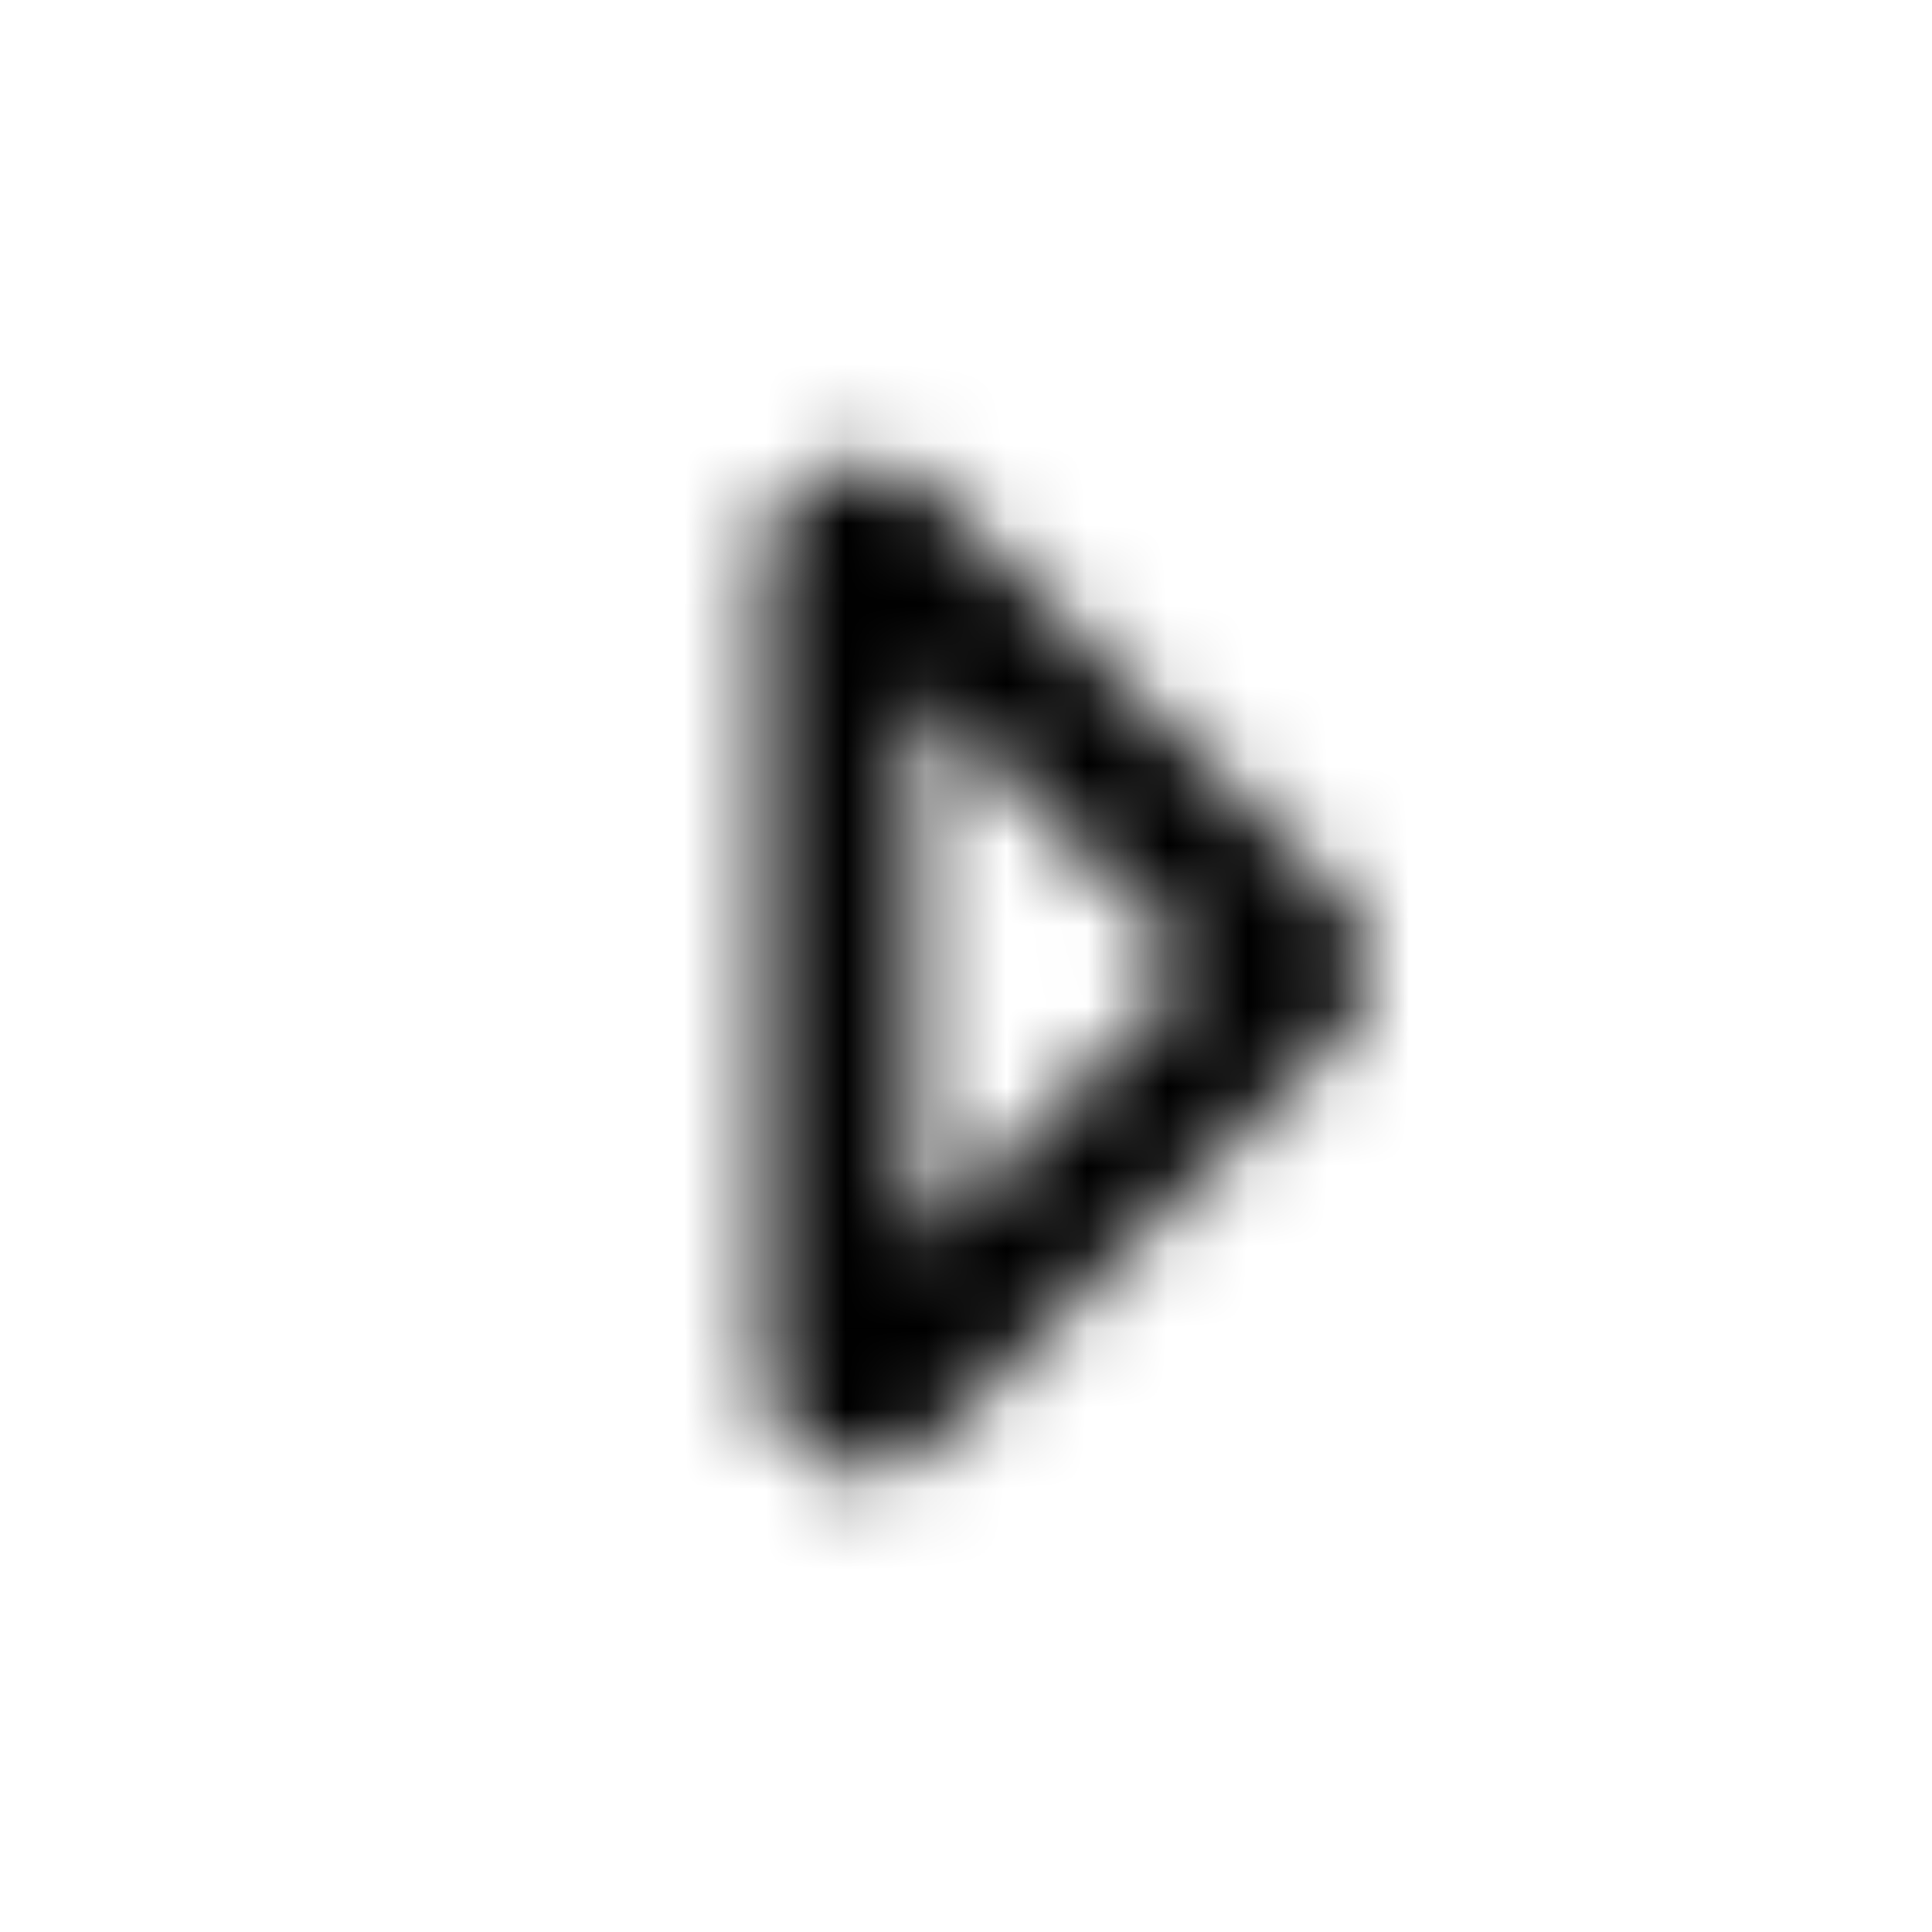 <svg xmlns="http://www.w3.org/2000/svg" width="24" height="24" fill="currentColor" class="icon-caret-right-outline" viewBox="0 0 24 24">
  <mask id="a" width="8" height="14" x="9" y="5" maskUnits="userSpaceOnUse" style="mask-type:alpha">
    <path d="m14.852 12-3.477-3.477v6.993zm1.757-.86c.508.47.508 1.29 0 1.758l-5 5a1.26 1.26 0 0 1-1.367.274C9.773 17.977 9.5 17.508 9.5 17V7c0-.469.273-.937.742-1.133a1.26 1.26 0 0 1 1.367.274z"/>
  </mask>
  <g mask="url(#a)">
    <path d="M0 0h24v24H0z"/>
  </g>
</svg>